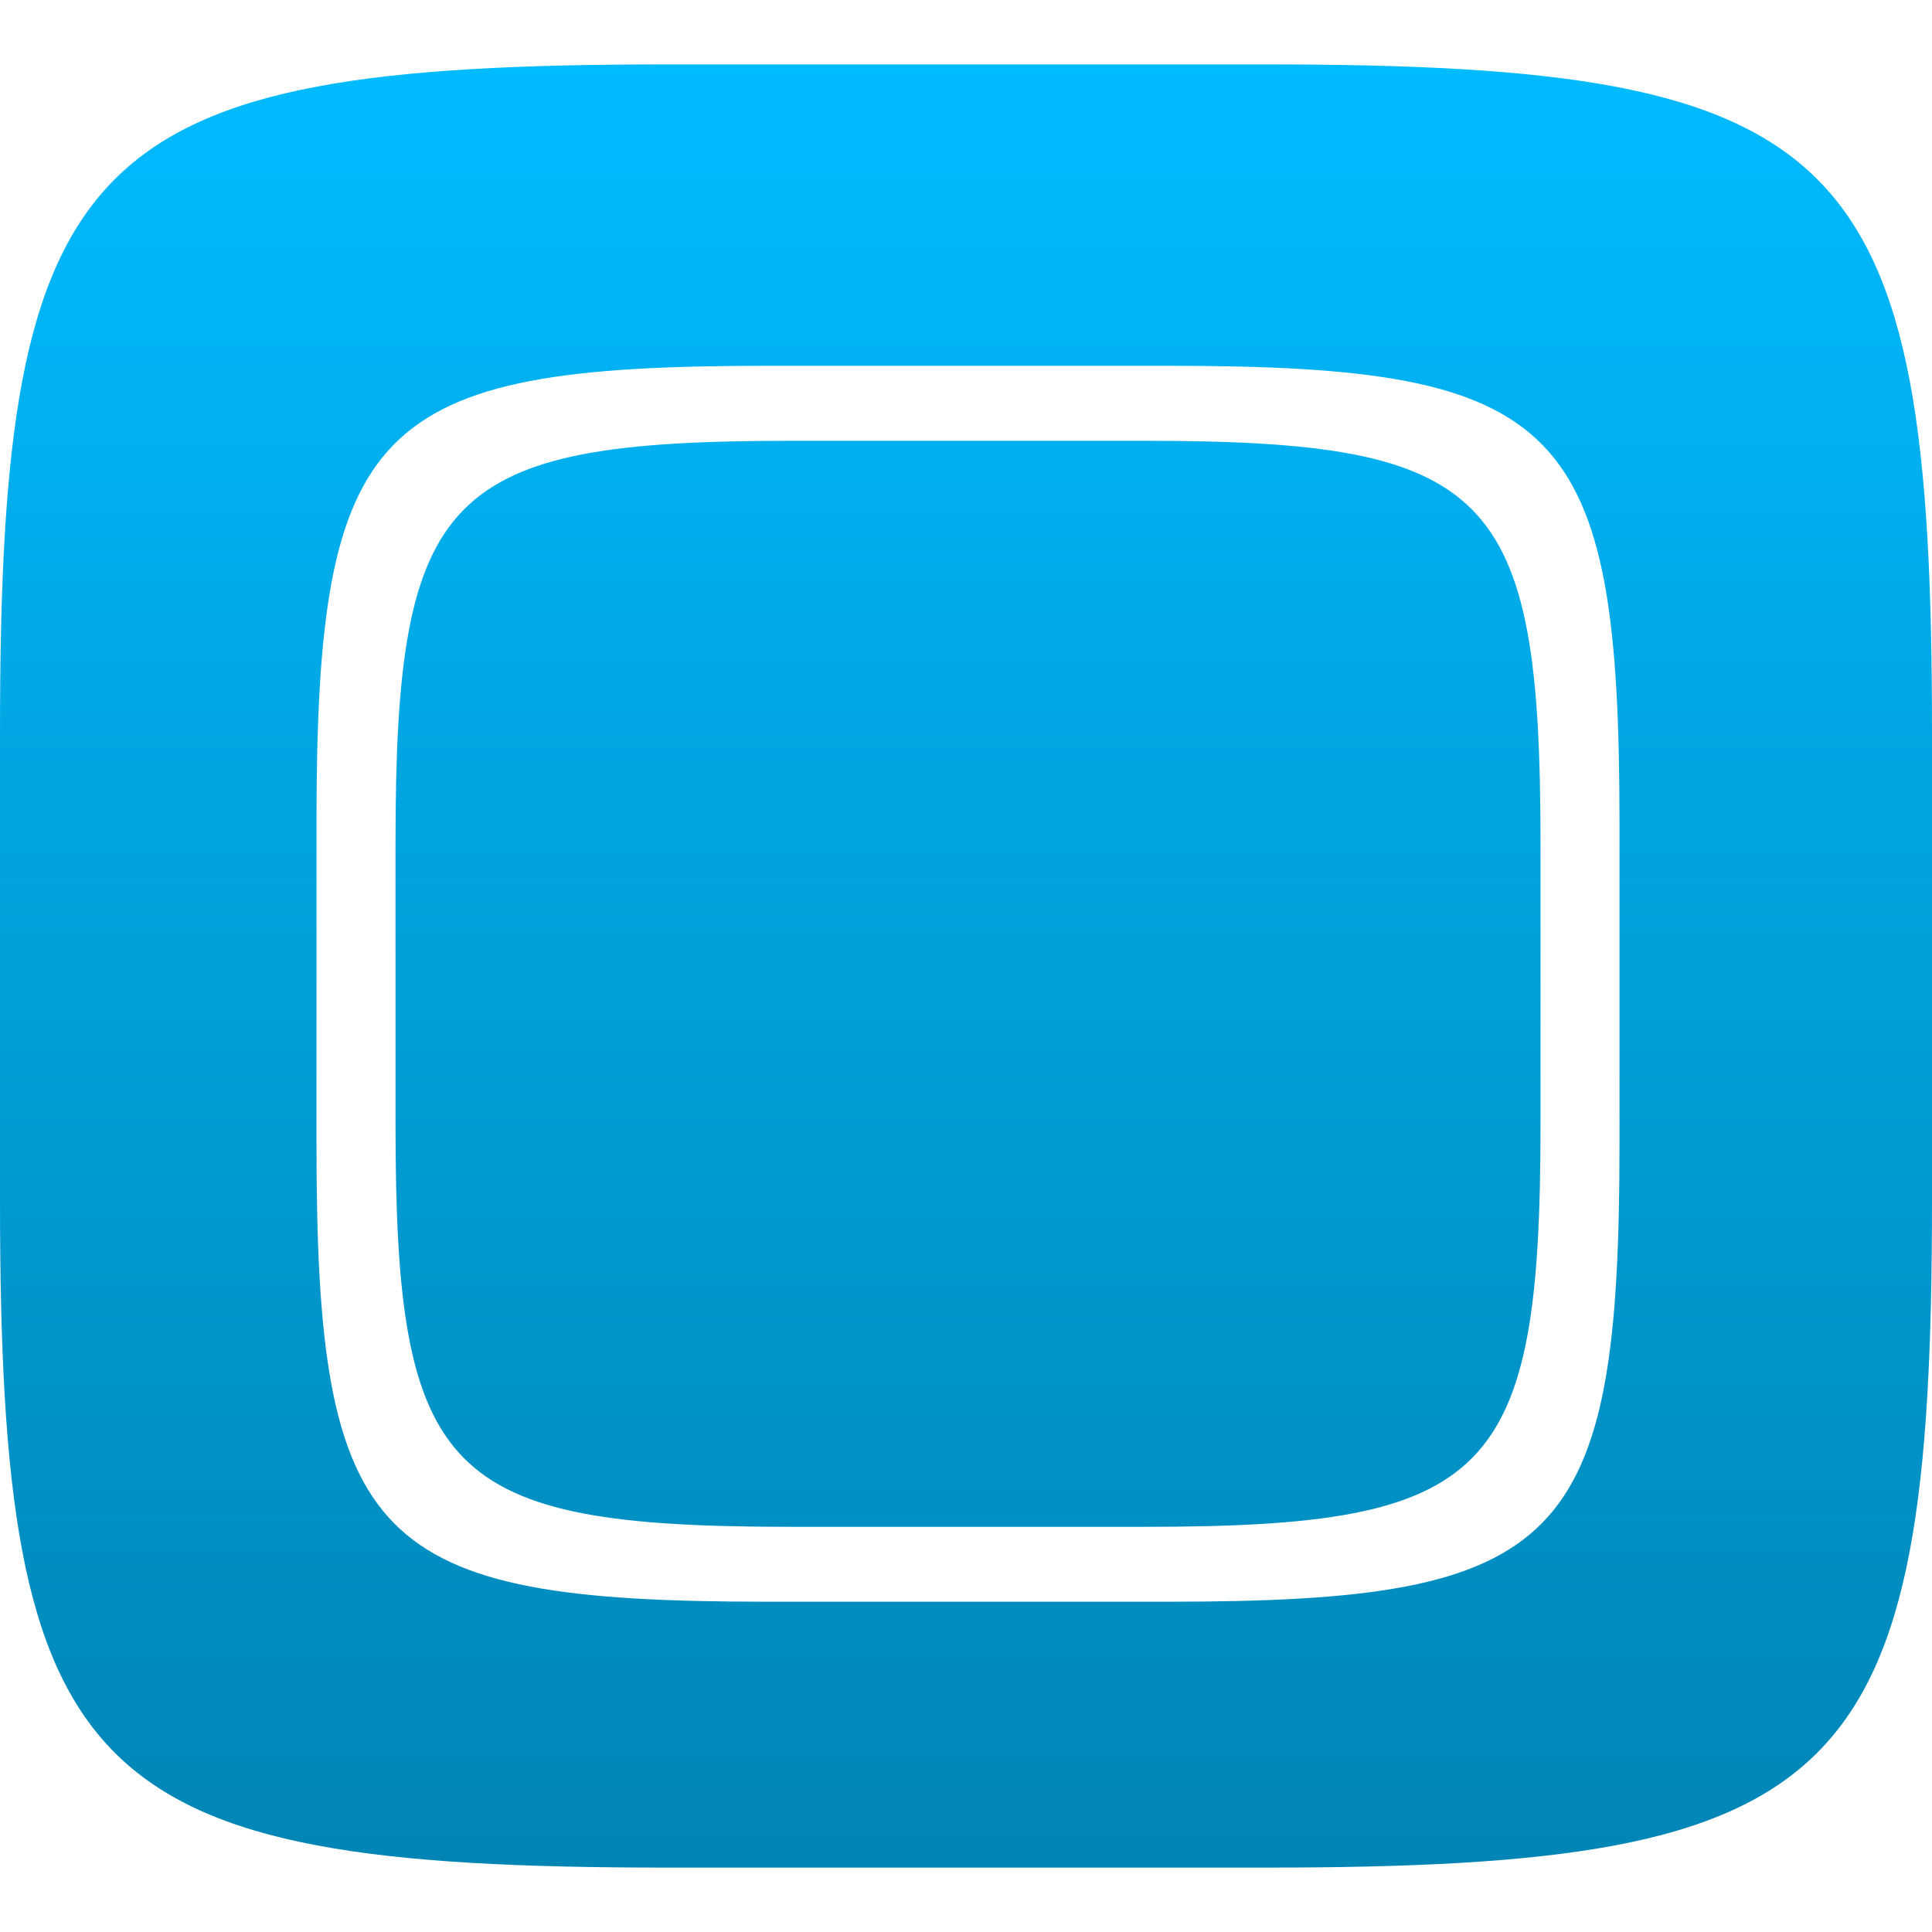 <svg xmlns="http://www.w3.org/2000/svg" xmlns:xlink="http://www.w3.org/1999/xlink" width="64" height="64" viewBox="0 0 64 64" version="1.1">
<defs>
<linearGradient id="linear0" gradientUnits="userSpaceOnUse" x1="0" y1="0" x2="0" y2="1" gradientTransform="matrix(64,0,0,59.734,0,2.133)">
<stop offset="0" style="stop-color:#00bbff;stop-opacity:1;"/>
<stop offset="1" style="stop-color:#0085b5;stop-opacity:1;"/>
</linearGradient>
</defs>
<g id="surface1">
<path style=" stroke:none;fill-rule:evenodd;fill:url(#linear0);" d="M 41.859 2.133 C 61.23 2.133 64 4.895 64 24.246 L 64 39.746 C 64 59.105 61.23 61.867 41.859 61.867 L 22.141 61.867 C 2.77 61.867 0 59.105 0 39.746 L 0 24.246 C 0 4.895 2.77 2.133 22.141 2.133 Z M 26.219 14.602 C 14.738 14.602 13.102 16.266 13.102 27.922 L 13.102 37.258 C 13.102 48.914 14.738 50.578 26.219 50.578 L 37.906 50.578 C 49.387 50.578 51.031 48.914 51.031 37.258 L 51.031 27.922 C 51.031 16.266 49.387 14.602 37.906 14.602 Z M 25.414 12.117 C 12.348 12.117 10.484 14.012 10.484 27.277 L 10.484 37.898 C 10.484 51.168 12.348 53.059 25.414 53.059 L 38.711 53.059 C 51.781 53.059 53.648 51.168 53.648 37.898 L 53.648 27.277 C 53.648 14.012 51.781 12.117 38.711 12.117 Z M 25.414 12.117 "/>
</g>
</svg>
